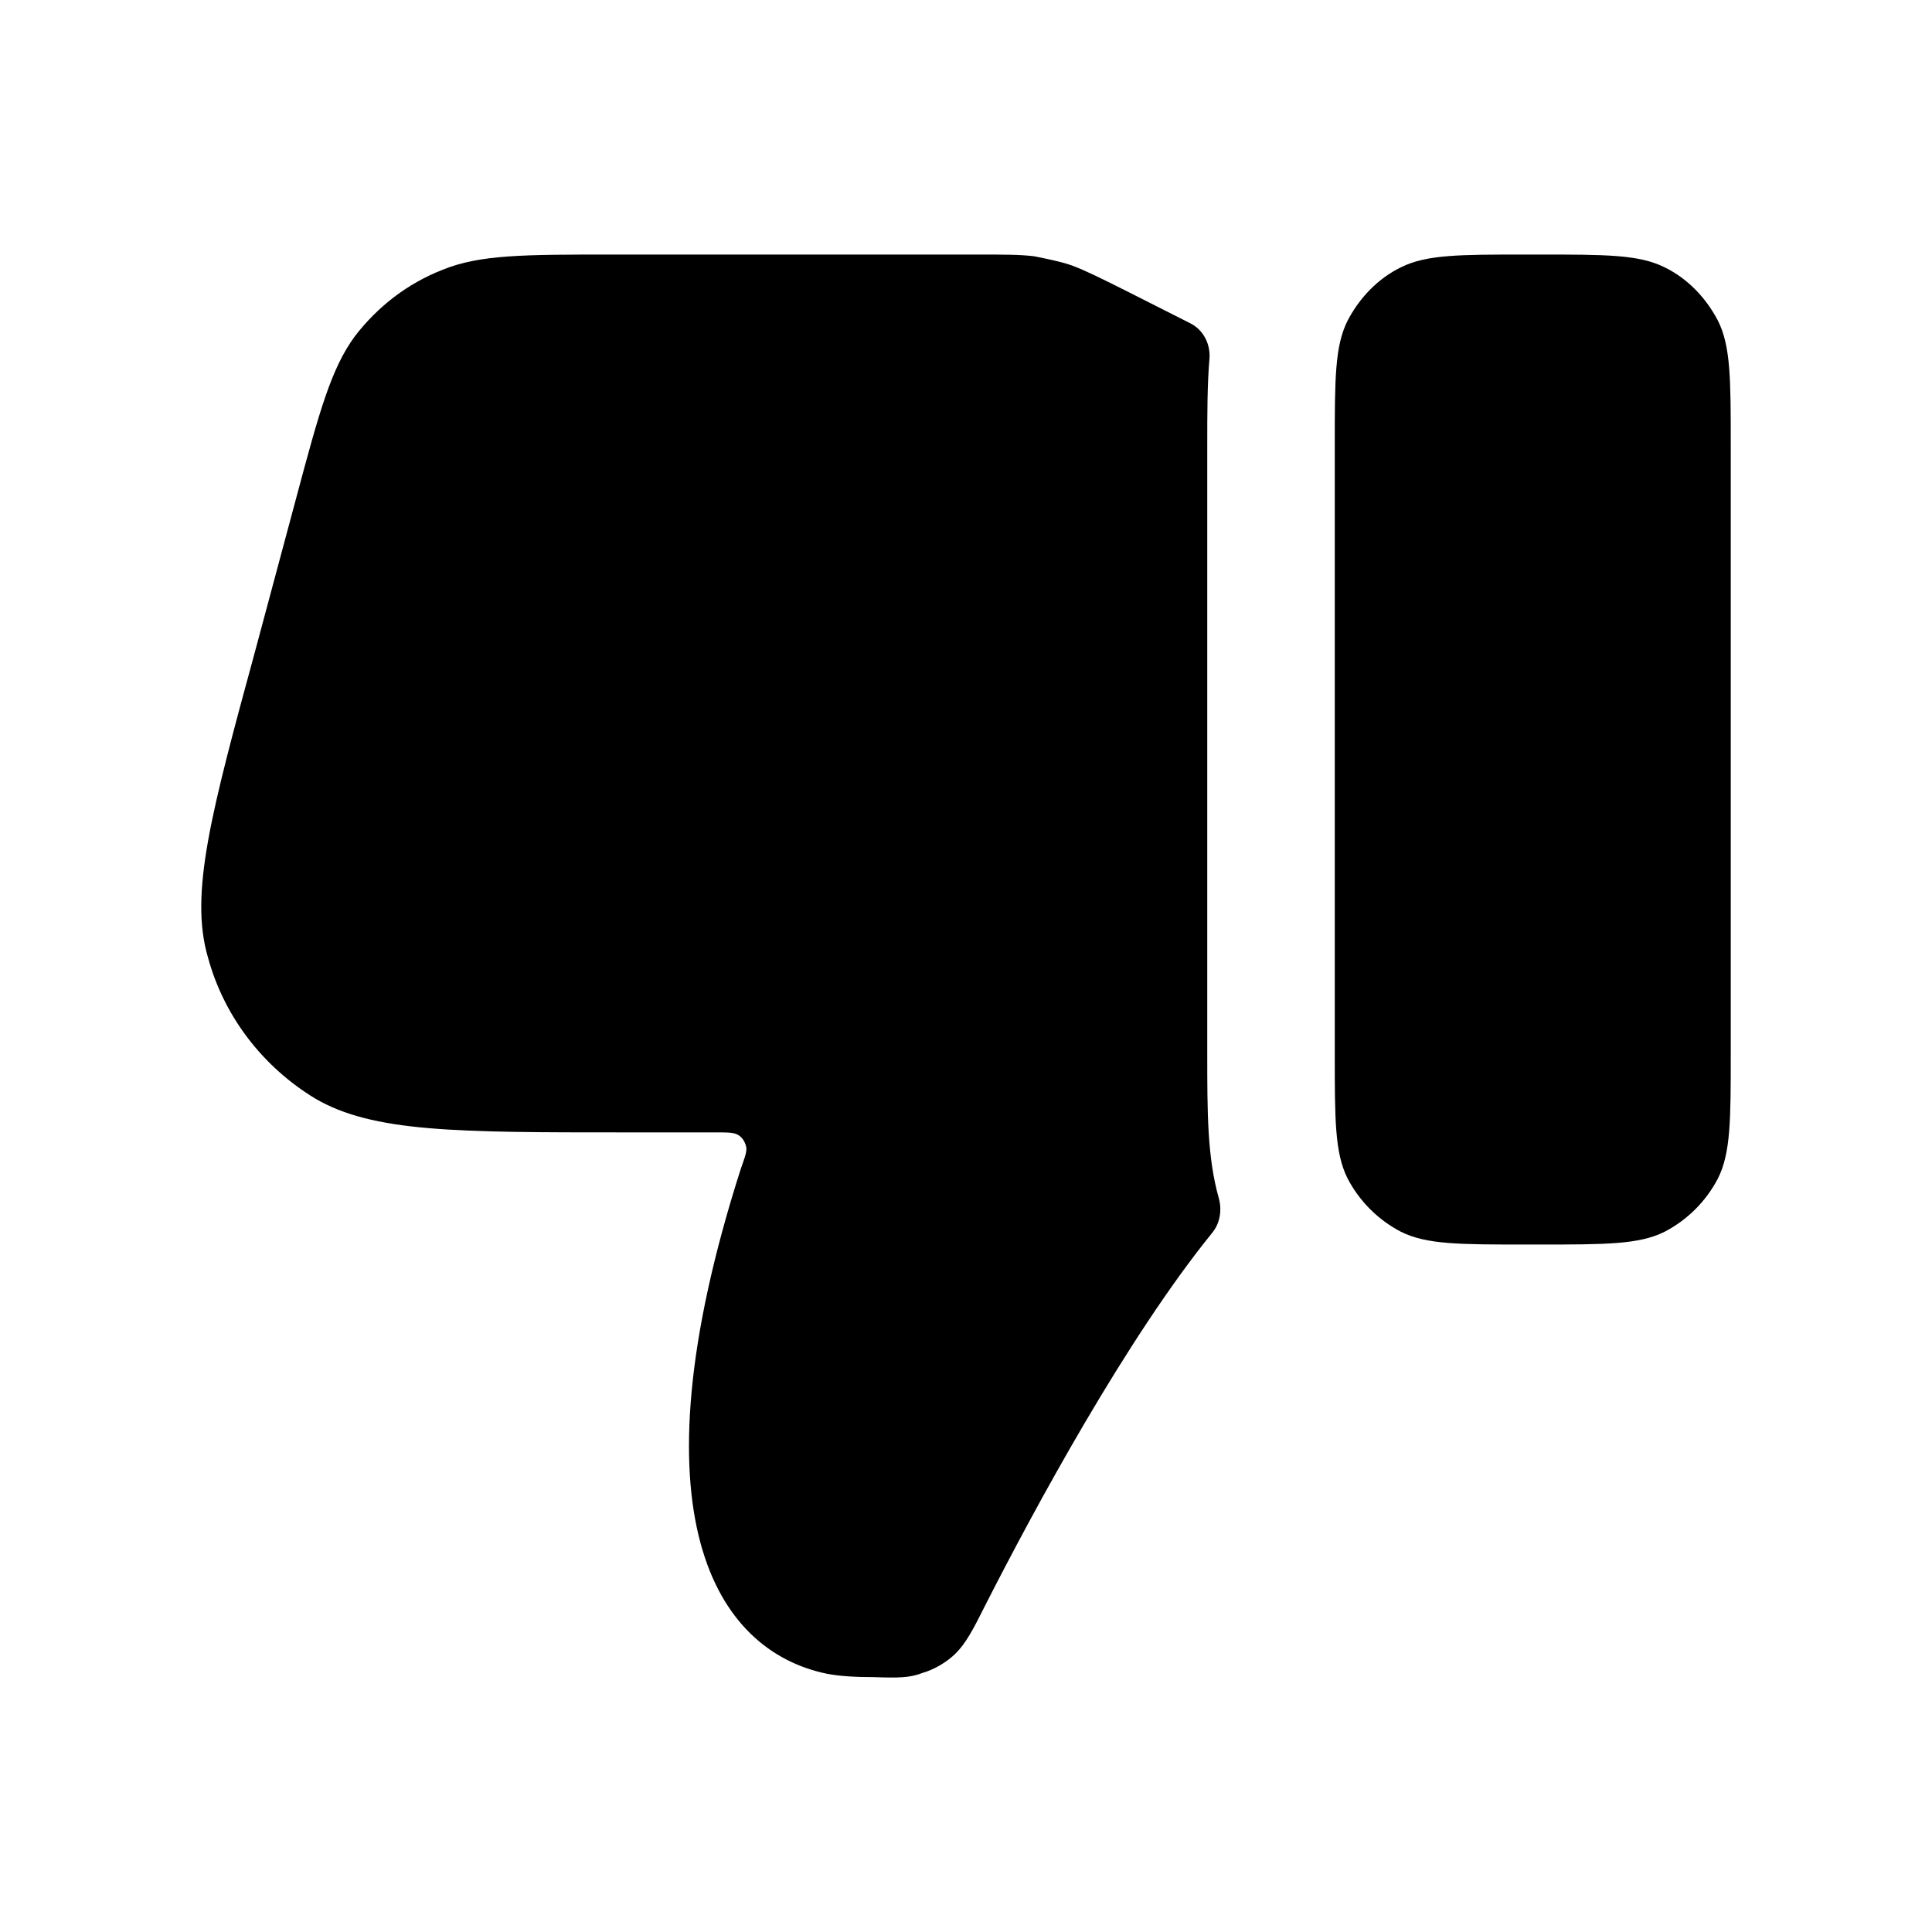 <svg width="24" height="24" viewBox="0 0 24 24" fill="none" xmlns="http://www.w3.org/2000/svg">
<path fill-rule="evenodd" clip-rule="evenodd" d="M2.583 11.892C2.783 12.631 3.269 13.254 3.913 13.645C4.631 14.067 5.676 14.067 7.766 14.067H8.885C9.043 14.067 9.117 14.067 9.17 14.099C9.21 14.123 9.238 14.159 9.254 14.199C9.264 14.223 9.272 14.248 9.272 14.274C9.272 14.327 9.243 14.404 9.202 14.521C7.819 18.838 8.896 20.506 10.268 20.791C10.426 20.823 10.637 20.834 10.859 20.834C11.155 20.844 11.303 20.844 11.461 20.781C11.609 20.739 11.767 20.644 11.873 20.538C11.999 20.411 12.084 20.253 12.242 19.936C12.845 18.751 13.993 16.628 15.058 15.315C15.156 15.195 15.182 15.033 15.14 14.883C14.997 14.373 14.997 13.824 14.997 13.085V5.537C14.997 5.132 14.997 4.78 15.024 4.46C15.04 4.277 14.95 4.098 14.786 4.016L13.973 3.605C13.657 3.447 13.488 3.363 13.319 3.299C13.171 3.247 13.002 3.215 12.844 3.183C12.664 3.162 12.485 3.162 12.126 3.162H7.618C6.51 3.162 5.961 3.162 5.496 3.352C5.064 3.521 4.694 3.806 4.409 4.176C4.114 4.577 3.966 5.115 3.681 6.181L3.174 8.071C2.625 10.087 2.351 11.101 2.583 11.892Z" fill="black"/>
<path fill-rule="evenodd" clip-rule="evenodd" d="M17.404 15.302C17.721 15.46 18.133 15.46 18.956 15.46H19.114C19.948 15.46 20.36 15.46 20.677 15.302C20.962 15.154 21.194 14.922 21.342 14.637C21.5 14.32 21.5 13.909 21.5 13.085V5.537C21.5 4.714 21.5 4.302 21.342 3.986C21.194 3.7 20.962 3.458 20.677 3.32C20.36 3.162 19.948 3.162 19.114 3.162H18.956C18.133 3.162 17.721 3.162 17.404 3.32C17.119 3.458 16.887 3.7 16.739 3.986C16.581 4.302 16.581 4.714 16.581 5.537V13.085C16.581 13.909 16.581 14.32 16.739 14.637C16.887 14.922 17.119 15.154 17.404 15.302Z" fill="black"/>
</svg>